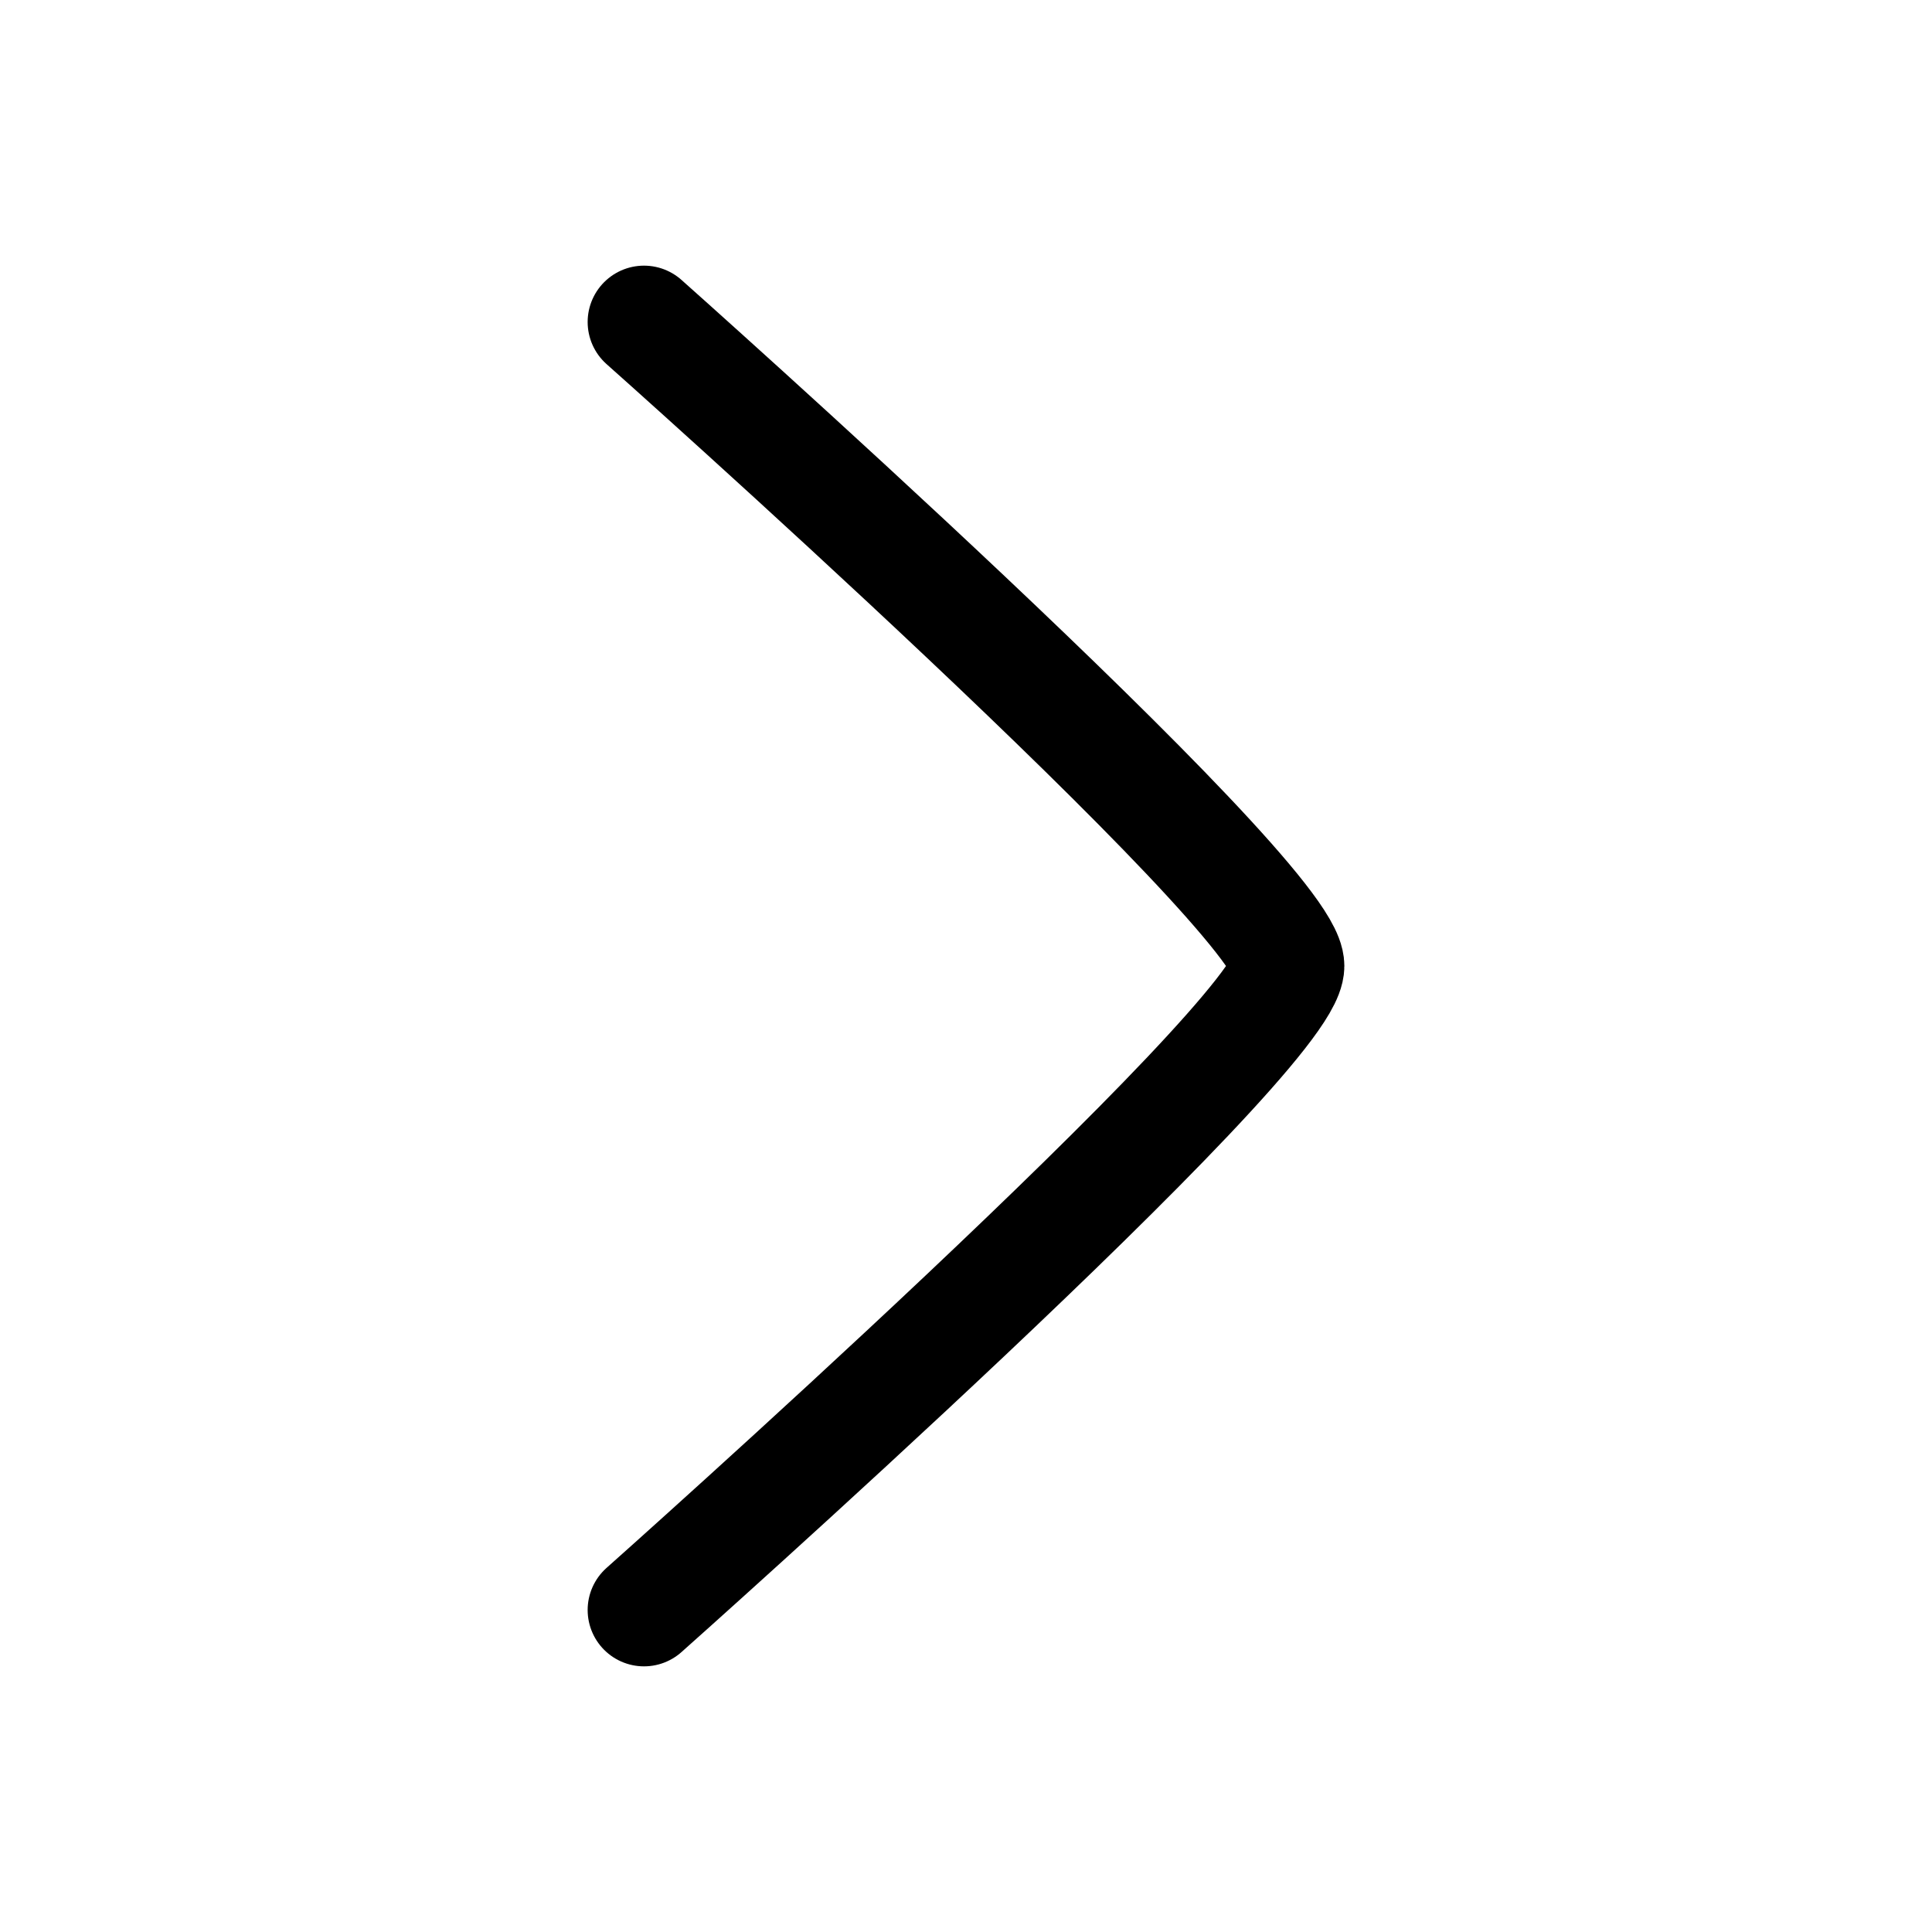 <svg width="24" height="24" viewBox="0 0 24 24" fill="none" xmlns="http://www.w3.org/2000/svg">
<path d="M8 4C8 4 16 11.111 16 12C16 12.889 8 20 8 20" stroke="black" stroke-width="1.4" stroke-linecap="round" stroke-linejoin="round"/>
</svg>

